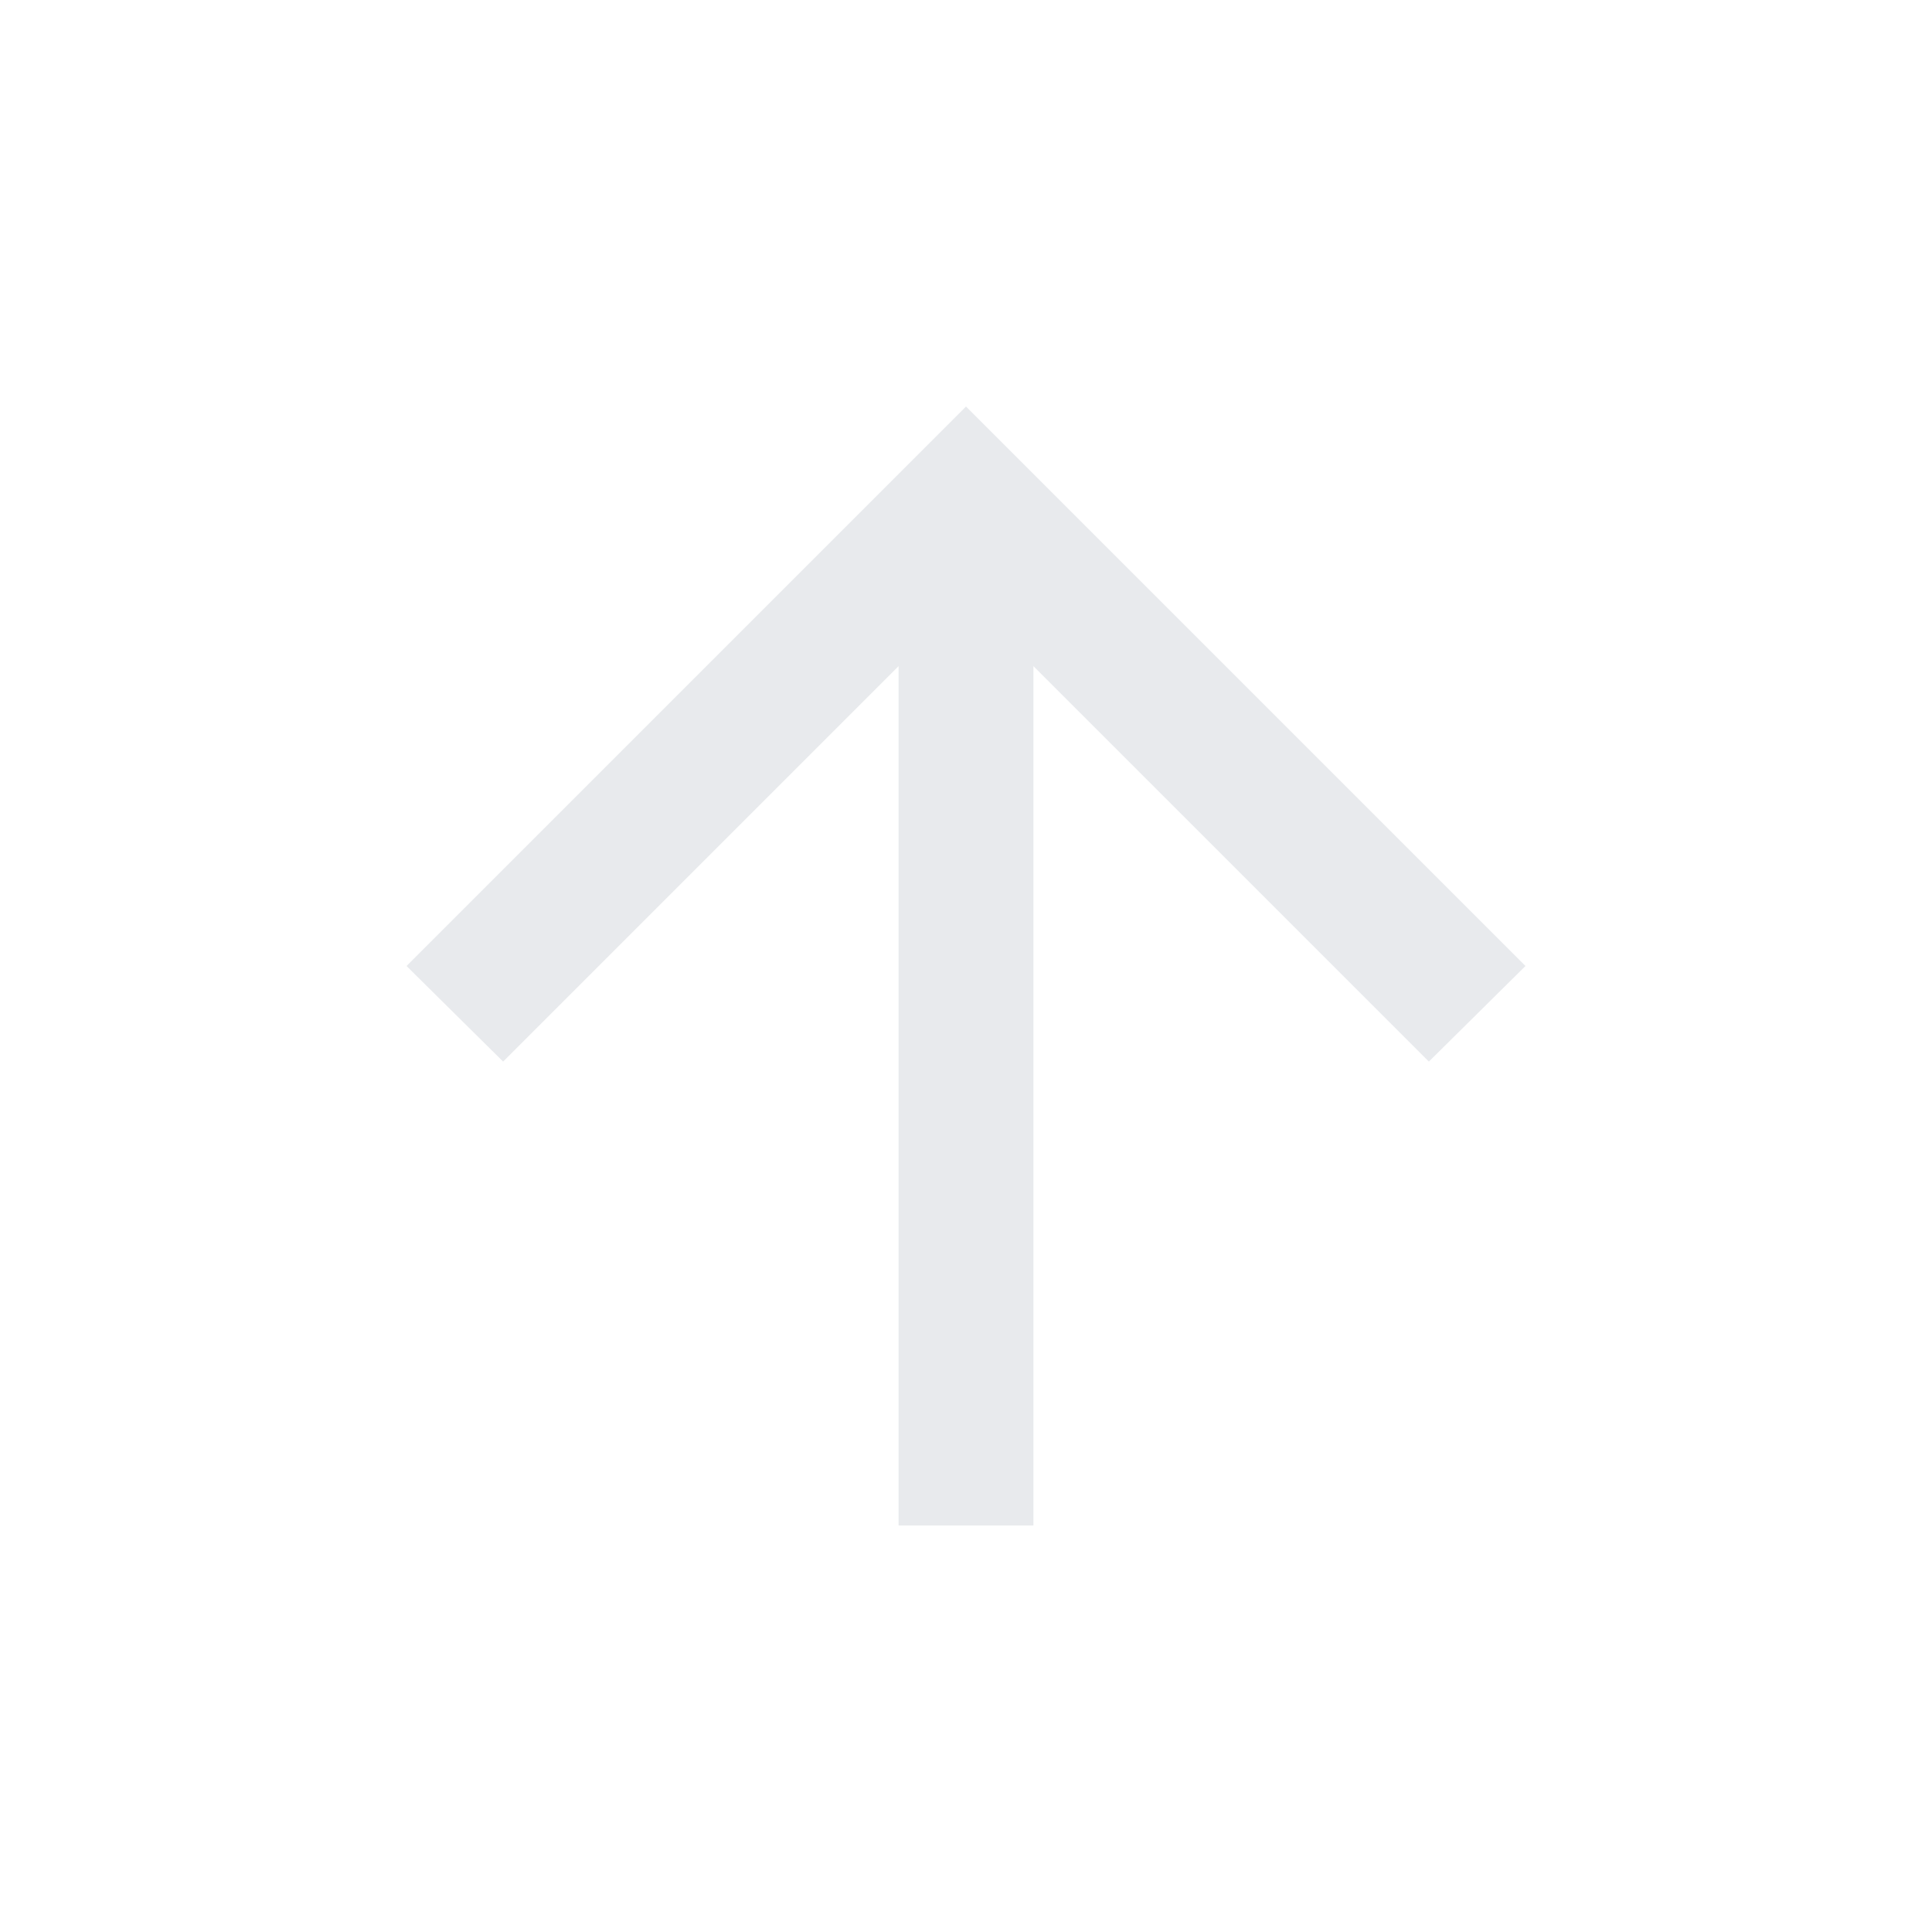 <svg xmlns="http://www.w3.org/2000/svg" height="24px" viewBox="0 -960 960 960" width="24px" fill="#e8eaed"><path d="M446.5-202v-427L250-432.5 202-480l278-278 278 278-48 47.5L513.5-629v427h-67Z"/></svg>